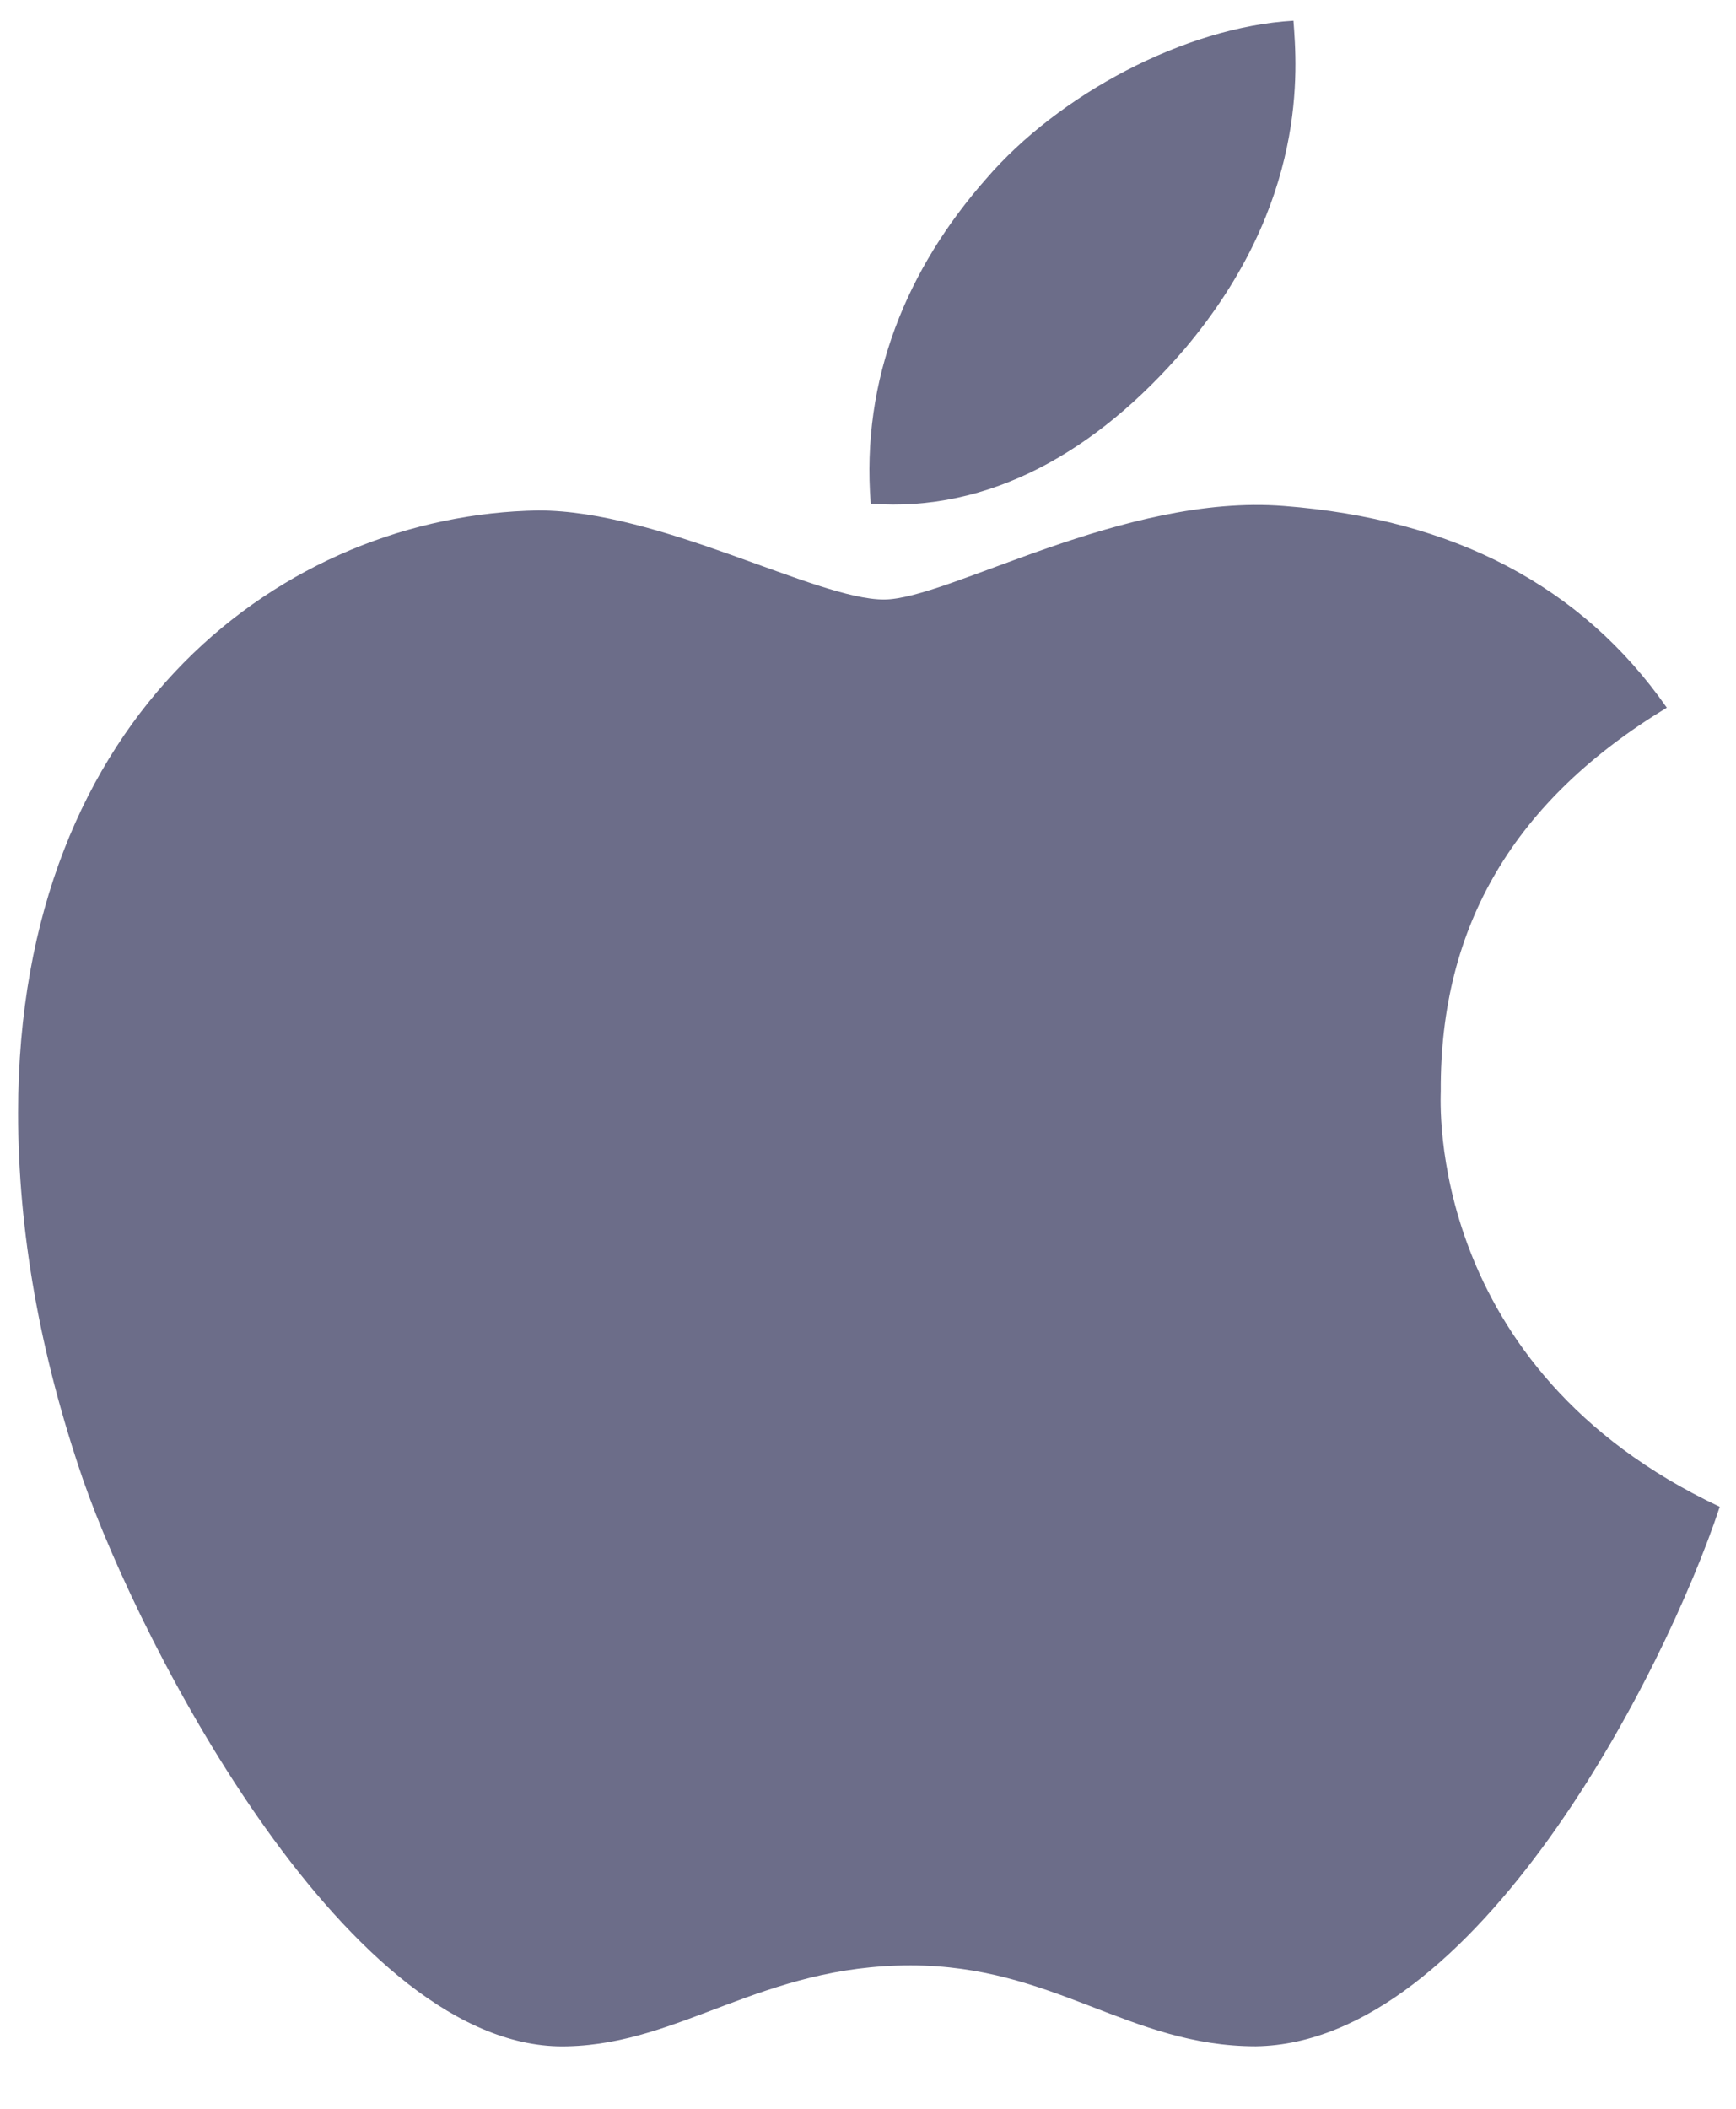 <svg width="14" height="17" viewBox="0 0 14 17" fill="none" xmlns="http://www.w3.org/2000/svg">
<path d="M11.619 8.796C11.612 7.458 12.217 6.448 13.442 5.705C12.757 4.724 11.721 4.184 10.354 4.079C9.06 3.977 7.645 4.833 7.128 4.833C6.581 4.833 5.326 4.115 4.342 4.115C2.308 4.148 0.146 5.738 0.146 8.971C0.146 9.927 0.321 10.913 0.671 11.932C1.137 13.27 2.822 16.551 4.579 16.496C5.498 16.474 6.147 15.844 7.343 15.844C8.502 15.844 9.104 16.496 10.128 16.496C11.9 16.471 13.424 13.489 13.869 12.147C11.492 11.028 11.619 8.866 11.619 8.796ZM9.556 2.81C10.551 1.629 10.46 0.553 10.431 0.167C9.552 0.218 8.535 0.765 7.955 1.439C7.317 2.161 6.942 3.054 7.022 4.06C7.973 4.133 8.841 3.645 9.556 2.81Z" fill="#1E1F4B" fill-opacity="0.65"/>
</svg>
